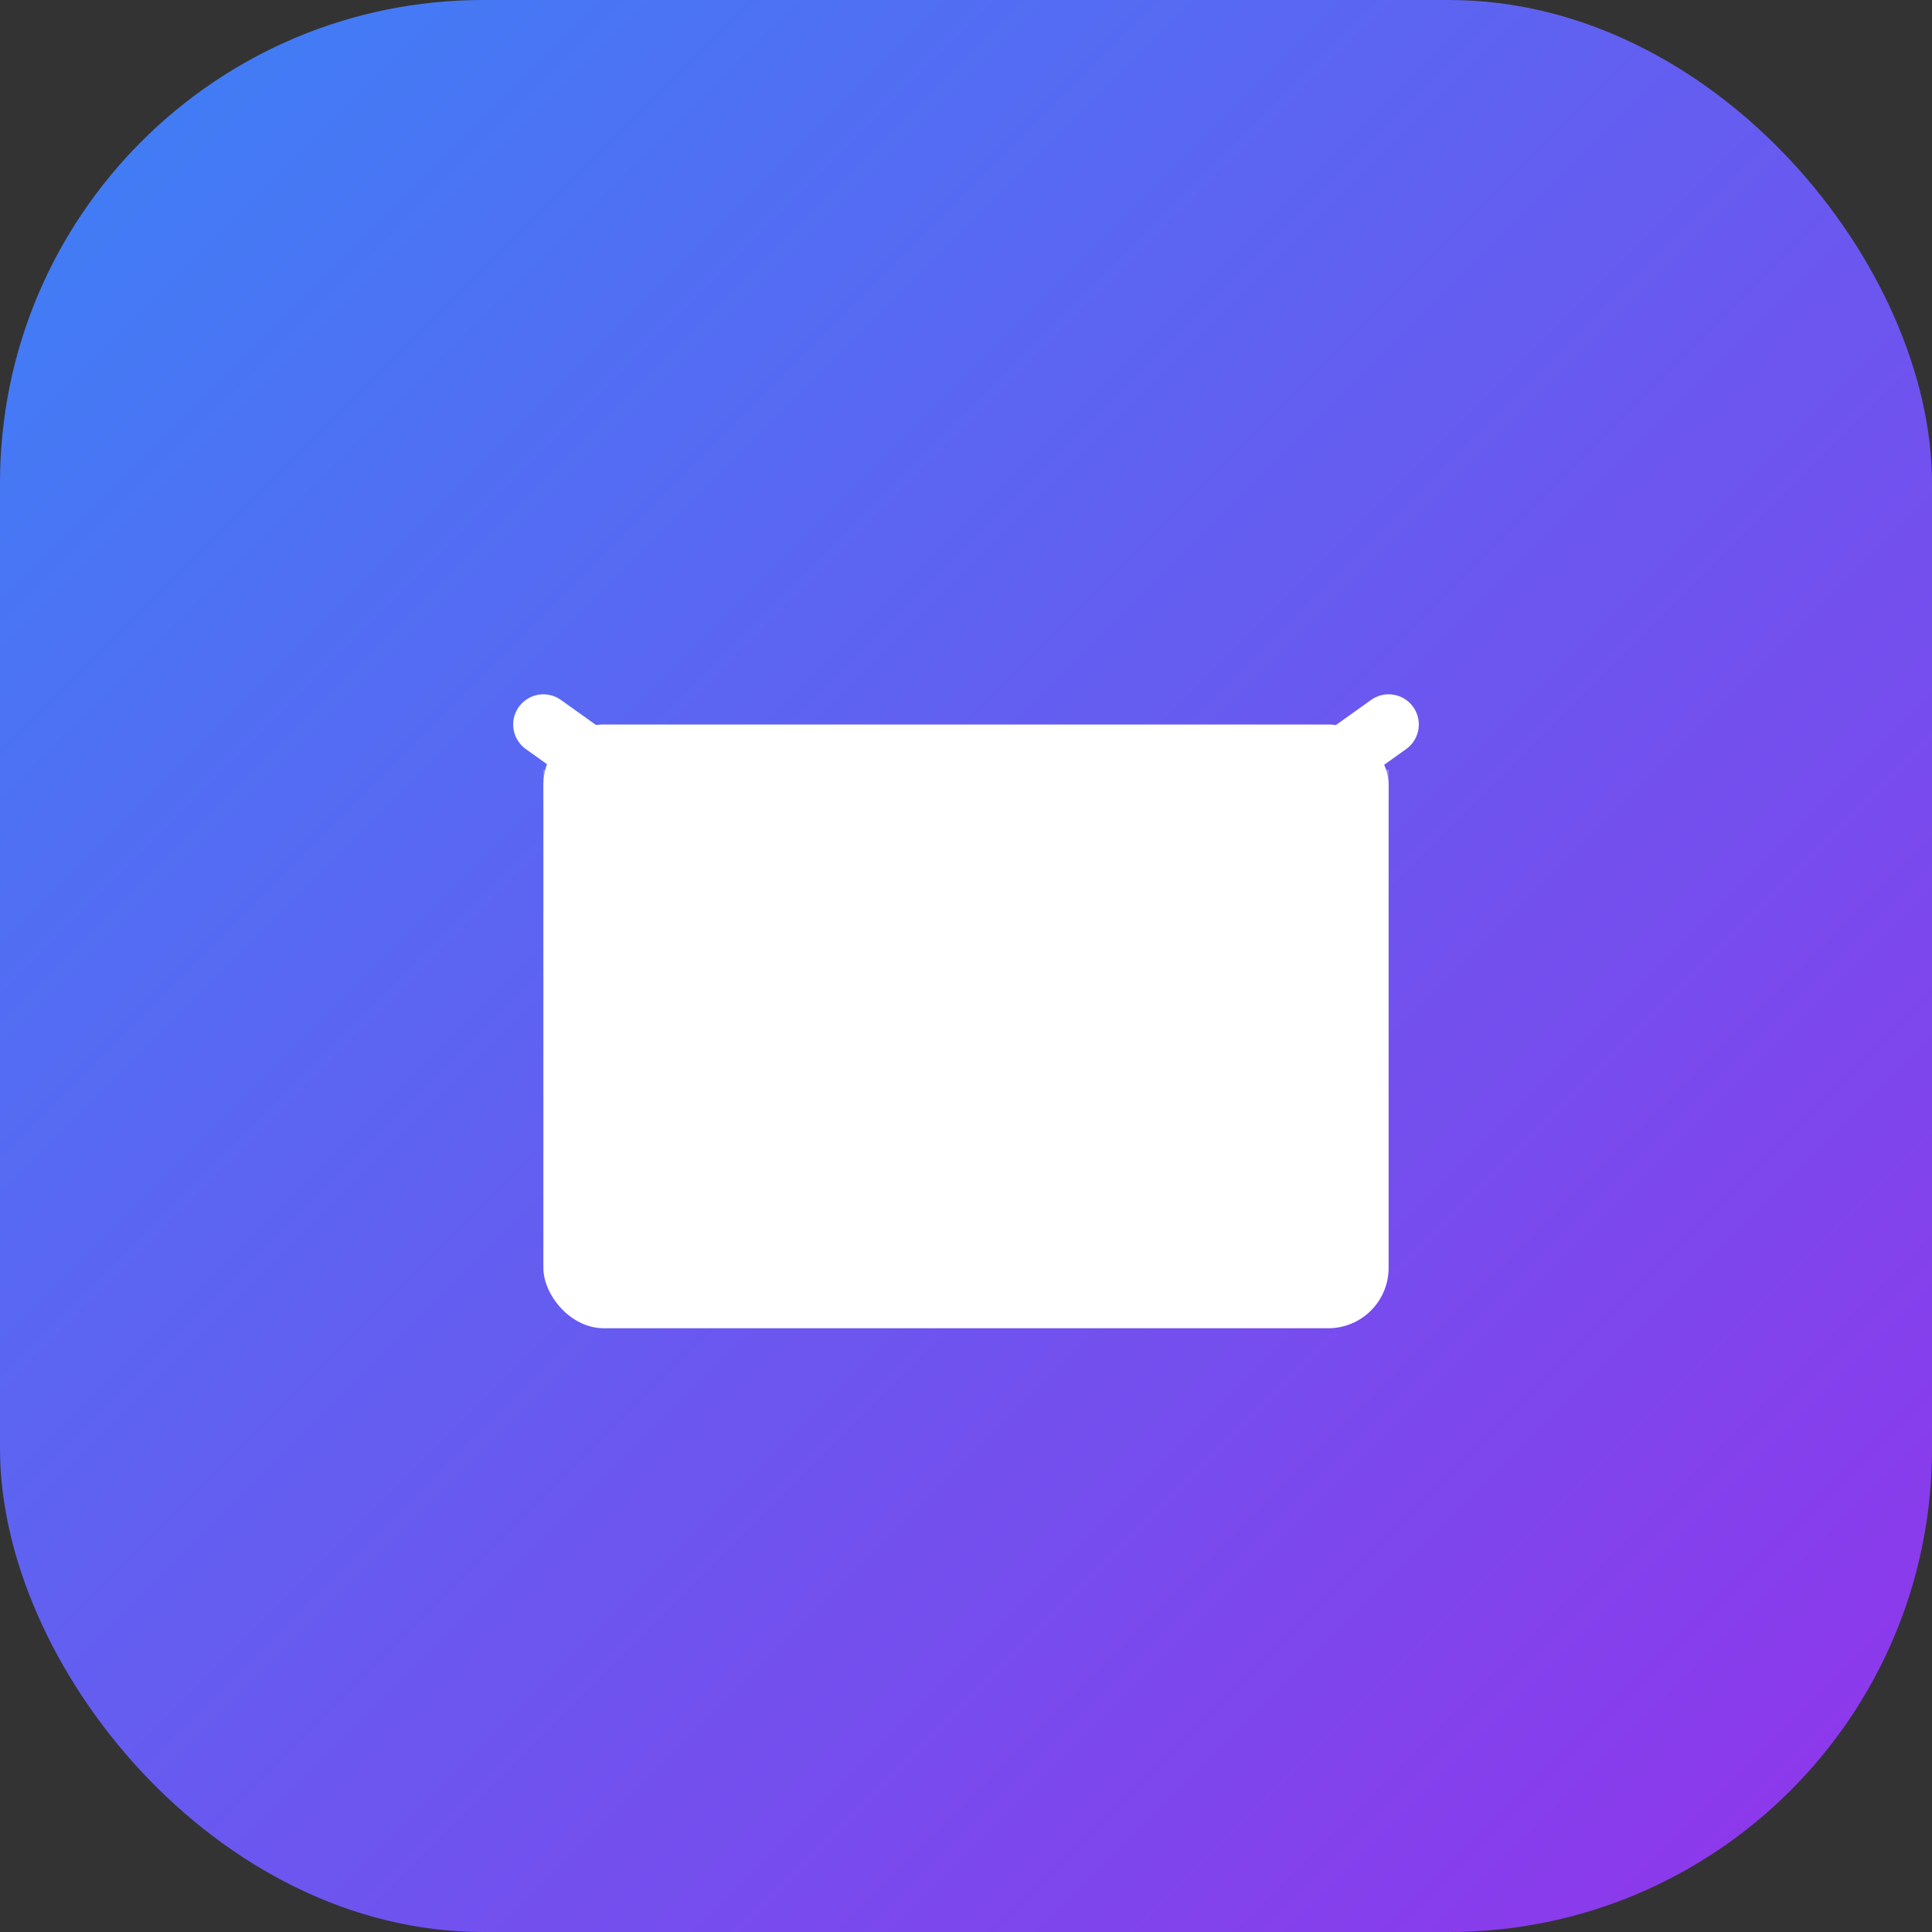 <svg width="64" height="64" viewBox="0 0 64 64" fill="none" xmlns="http://www.w3.org/2000/svg">
  <rect x="0" y="0" width="64" height="64" fill="#333333" stroke="none"/>
  <defs>
    <linearGradient id="logoGradient" x1="0%" y1="0%" x2="100%" y2="100%">
      <stop offset="0%" style="stop-color:#3B82F6;stop-opacity:1" />
      <stop offset="100%" style="stop-color:#9333EA;stop-opacity:1" />
    </linearGradient>
  </defs>
  
  <!-- Background rounded rectangle -->
  <rect width="64" height="64" rx="16" ry="16" fill="url(#logoGradient)" />
  
  <!-- Mail icon -->
  <g transform="translate(16, 16)">
    <!-- Envelope base -->
    <rect x="2" y="8" width="28" height="20" rx="2" ry="2" fill="white" stroke="none"/>
    
    <!-- Envelope flap -->
    <path d="M 2 8 L 16 18 L 30 8" stroke="white" stroke-width="2" fill="none" stroke-linecap="round" stroke-linejoin="round"/>
    
    <!-- Envelope top line -->
    <path d="M 2 10 L 30 10" stroke="white" stroke-width="1" opacity="0.3"/>
  </g>
</svg> 